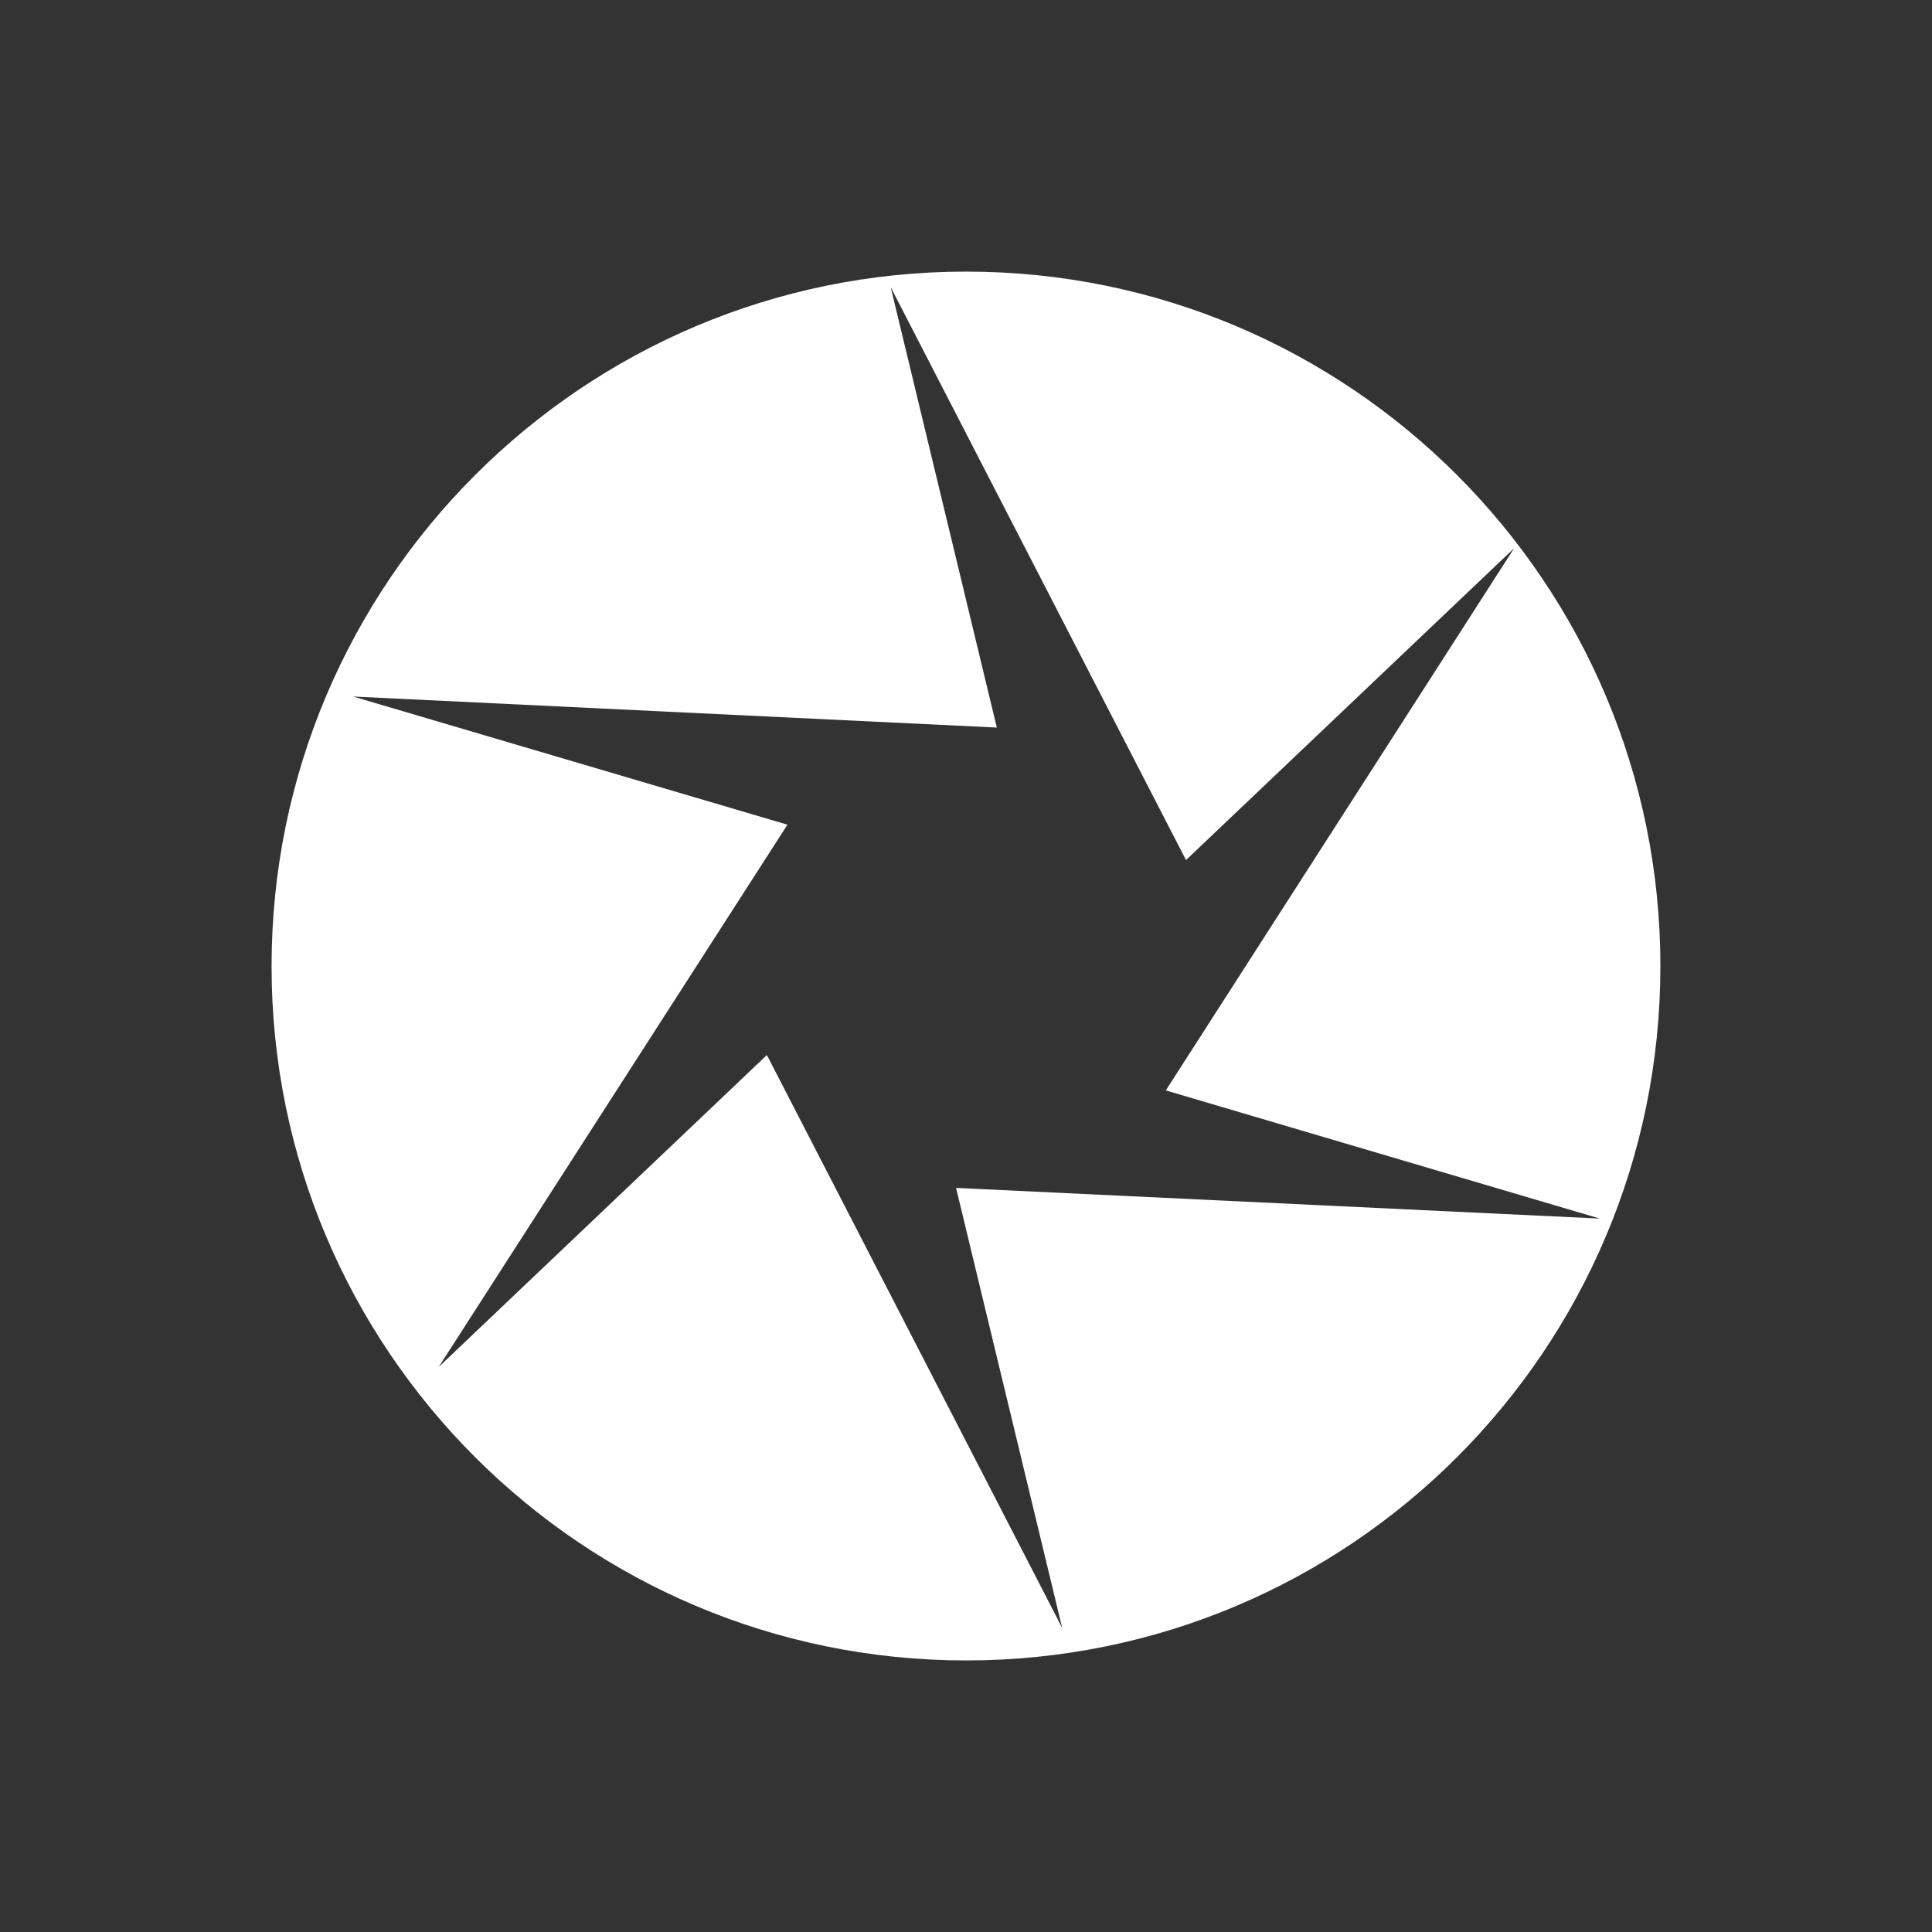 <?xml version="1.0" encoding="UTF-8" standalone="no"?>
<!-- Created with Inkscape (http://www.inkscape.org/) -->

<svg
   xmlns:dc="http://purl.org/dc/elements/1.1/"
   xmlns:cc="http://creativecommons.org/ns#"
   xmlns:rdf="http://www.w3.org/1999/02/22-rdf-syntax-ns#"
   xmlns:svg="http://www.w3.org/2000/svg"
   xmlns="http://www.w3.org/2000/svg"
   xmlns:sodipodi="http://sodipodi.sourceforge.net/DTD/sodipodi-0.dtd"
   xmlns:inkscape="http://www.inkscape.org/namespaces/inkscape"
   width="48"
   height="48"
   id="svg5491"
   version="1.1"
   inkscape:version="0.48.3.1 r9886"
   sodipodi:docname="shutter.svg">
  <rect width="100%" height="100%" fill="#333333" stroke="none"/>
  <defs
     id="defs5493" />
  <sodipodi:namedview
     id="base"
     pagecolor="#ffffff"
     bordercolor="#666666"
     borderopacity="1.0"
     inkscape:pageopacity="0.0"
     inkscape:pageshadow="2"
     inkscape:zoom="2.8284271"
     inkscape:cx="-78.782381"
     inkscape:cy="-14.092868"
     inkscape:document-units="px"
     inkscape:current-layer="layer1"
     showgrid="false"
     inkscape:window-width="1024"
     inkscape:window-height="686"
     inkscape:window-x="0"
     inkscape:window-y="30"
     inkscape:window-maximized="1" />
  <g
     inkscape:label="Layer 1"
     inkscape:groupmode="layer"
     id="layer1"
     transform="translate(0,-1004.362)">
    <path
       inkscape:connector-curvature="0"
       style="fill:#ffffff;fill-opacity:1;fill-rule:evenodd;stroke:none"
       d="m 24.004,1011.11 c -9.527,0 -17.257,7.729 -17.257,17.257 0,9.527 7.729,17.248 17.257,17.248 9.527,0 17.248,-7.721 17.248,-17.248 0,-9.527 -7.72,-17.257 -17.248,-17.257 z m -1.875,0.386 7.337,14.234 8.153,-7.749 -8.655,13.472 10.781,3.184 -15.992,-0.762 2.637,10.933 -7.337,-14.234 -8.153,7.749 8.664,-13.472 -10.79,-3.184 15.992,0.771 -2.637,-10.942 z"
       id="path5477" />
  </g>
</svg>
